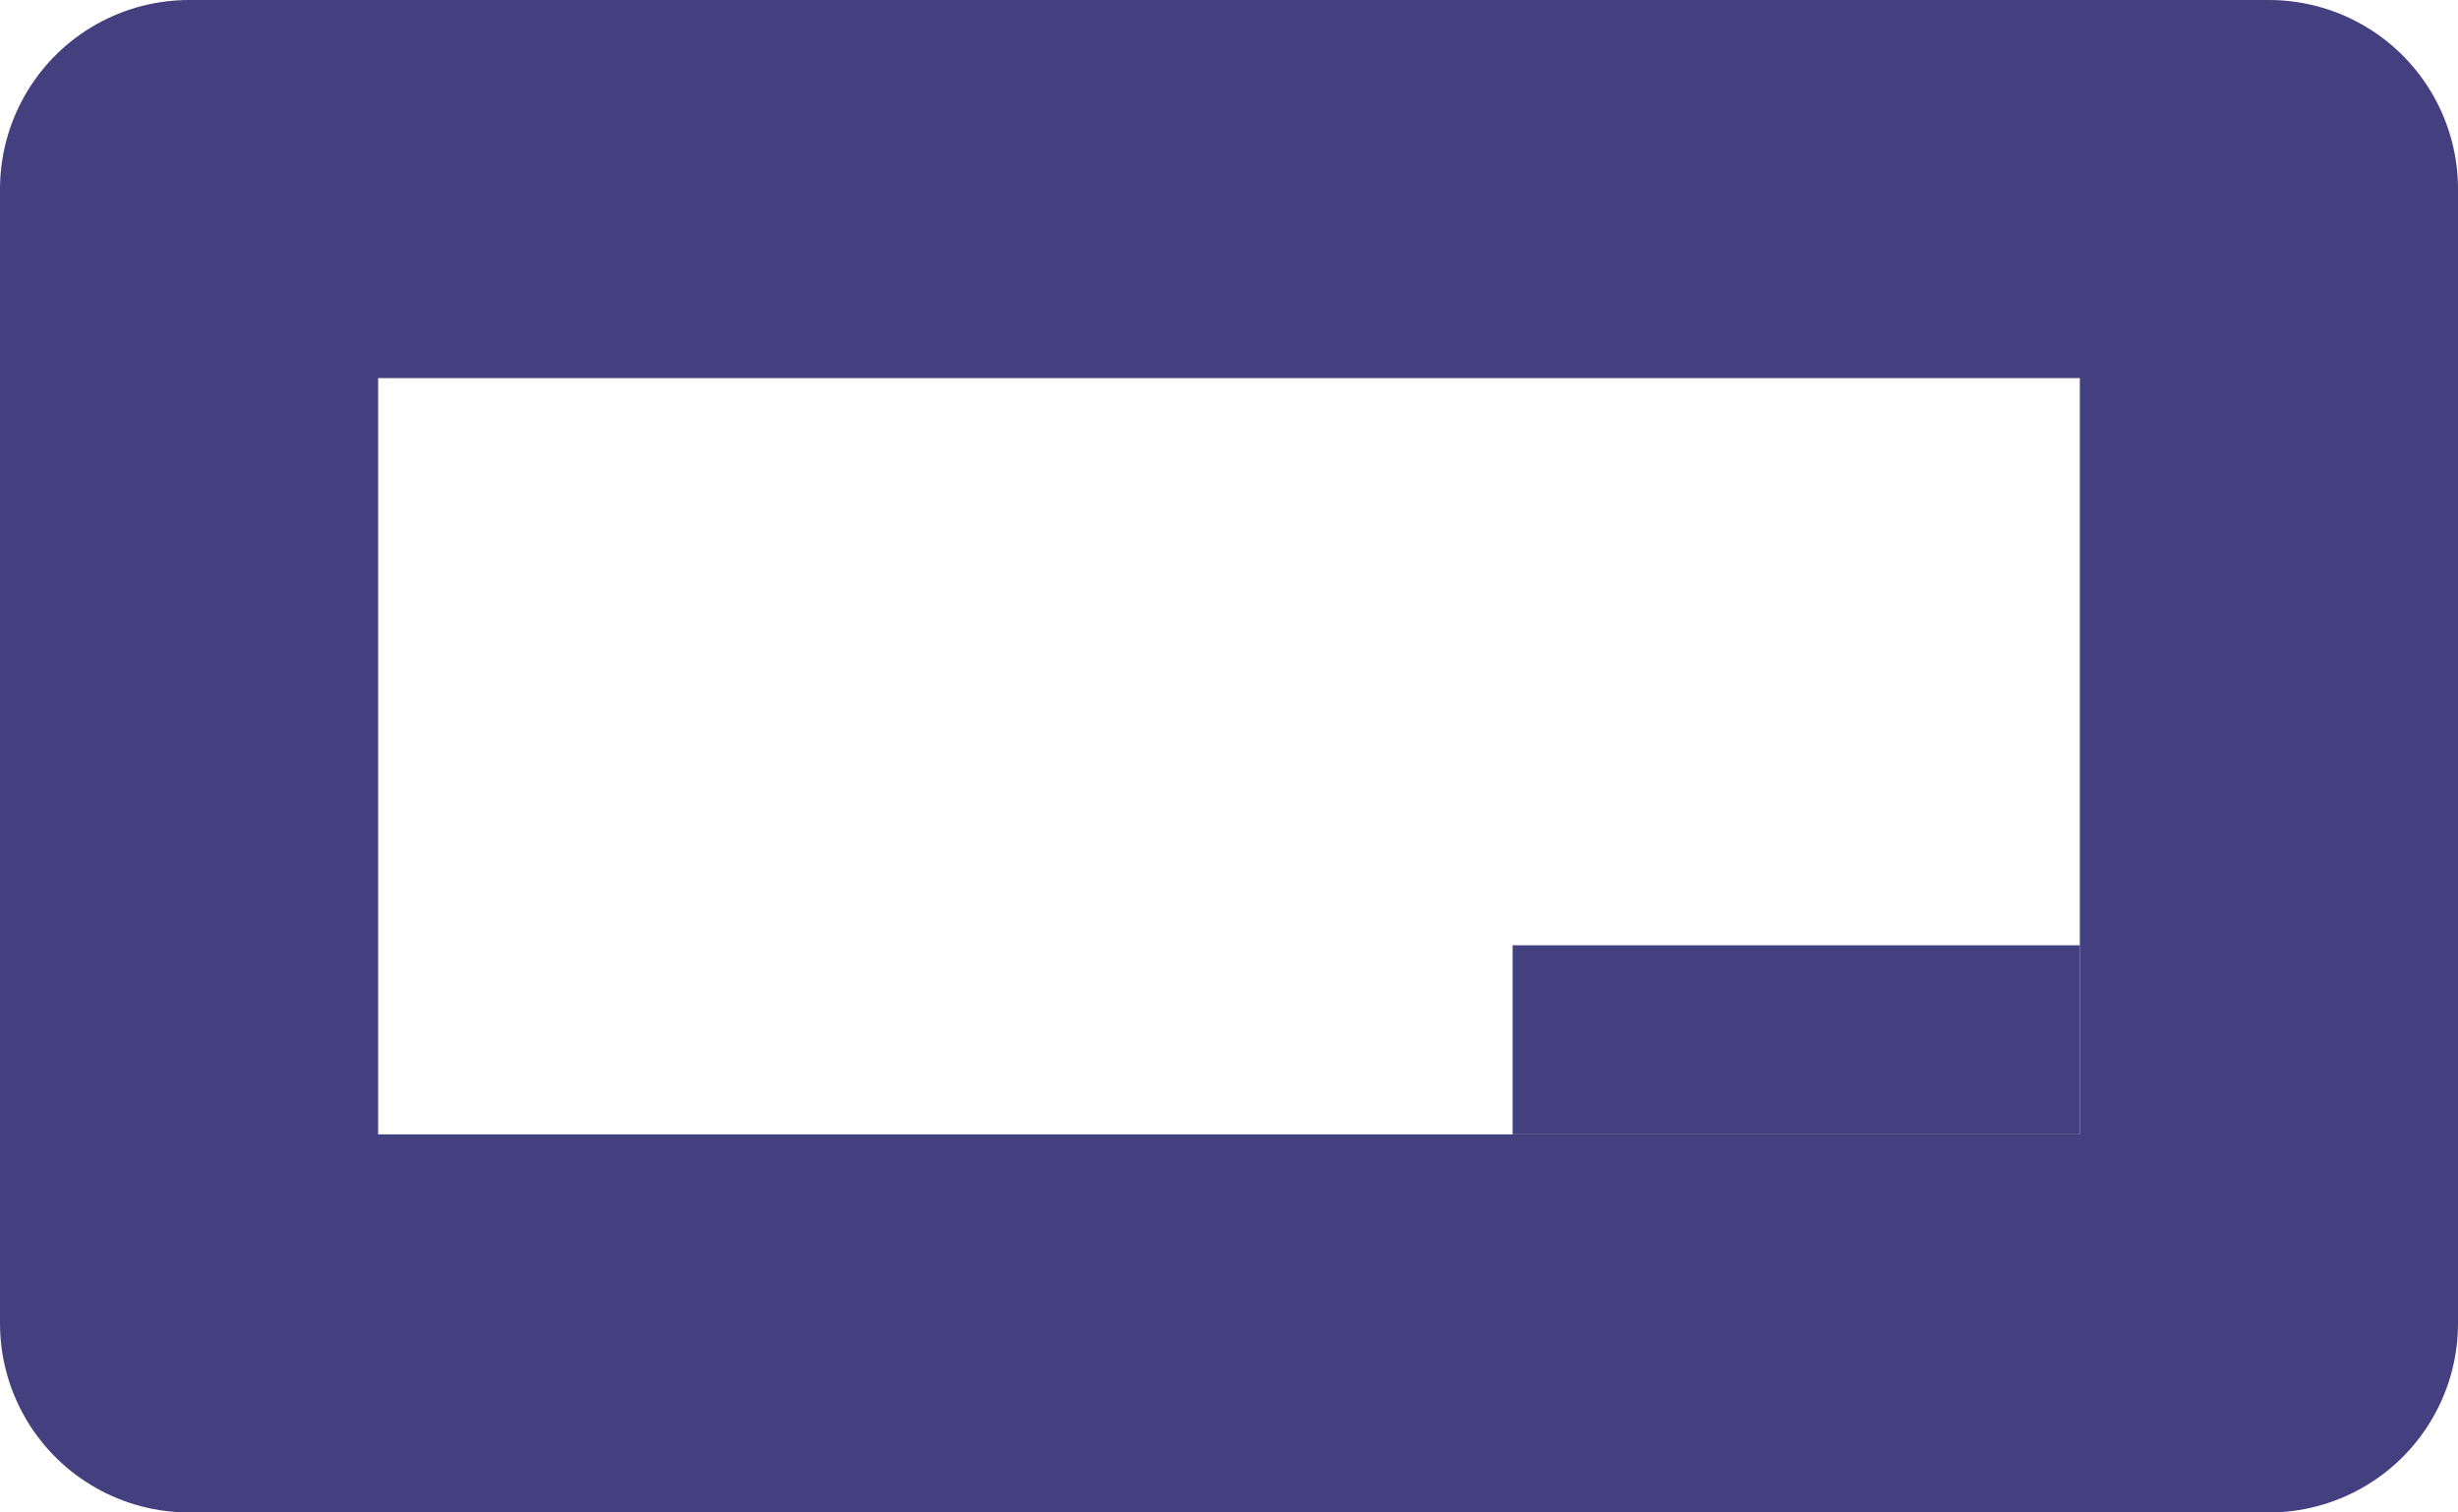 <?xml version="1.0" encoding="utf-8"?>
<svg width="13px" height="8px" viewBox="0 0 13 8" version="1.1" xmlns:xlink="http://www.w3.org/1999/xlink" xmlns="http://www.w3.org/2000/svg">
  <defs>
    <path d="M0 0L11 0L11 6L0 6L0 0Z" id="path_1" />
  </defs>
  <g id="icon-crypto" transform="translate(1 1)">
    <g id="Rectangle-248">
      <use xlink:href="#path_1" fill="none" stroke="#443F7F" stroke-width="2" stroke-linecap="round" stroke-linejoin="round" />
    </g>
    <path d="M0 0L3 0L3 1L0 1L0 0Z" transform="translate(7 4)" id="Rectangle-249" fill="#443F7F" fill-rule="evenodd" stroke="none" />
  </g>
</svg>